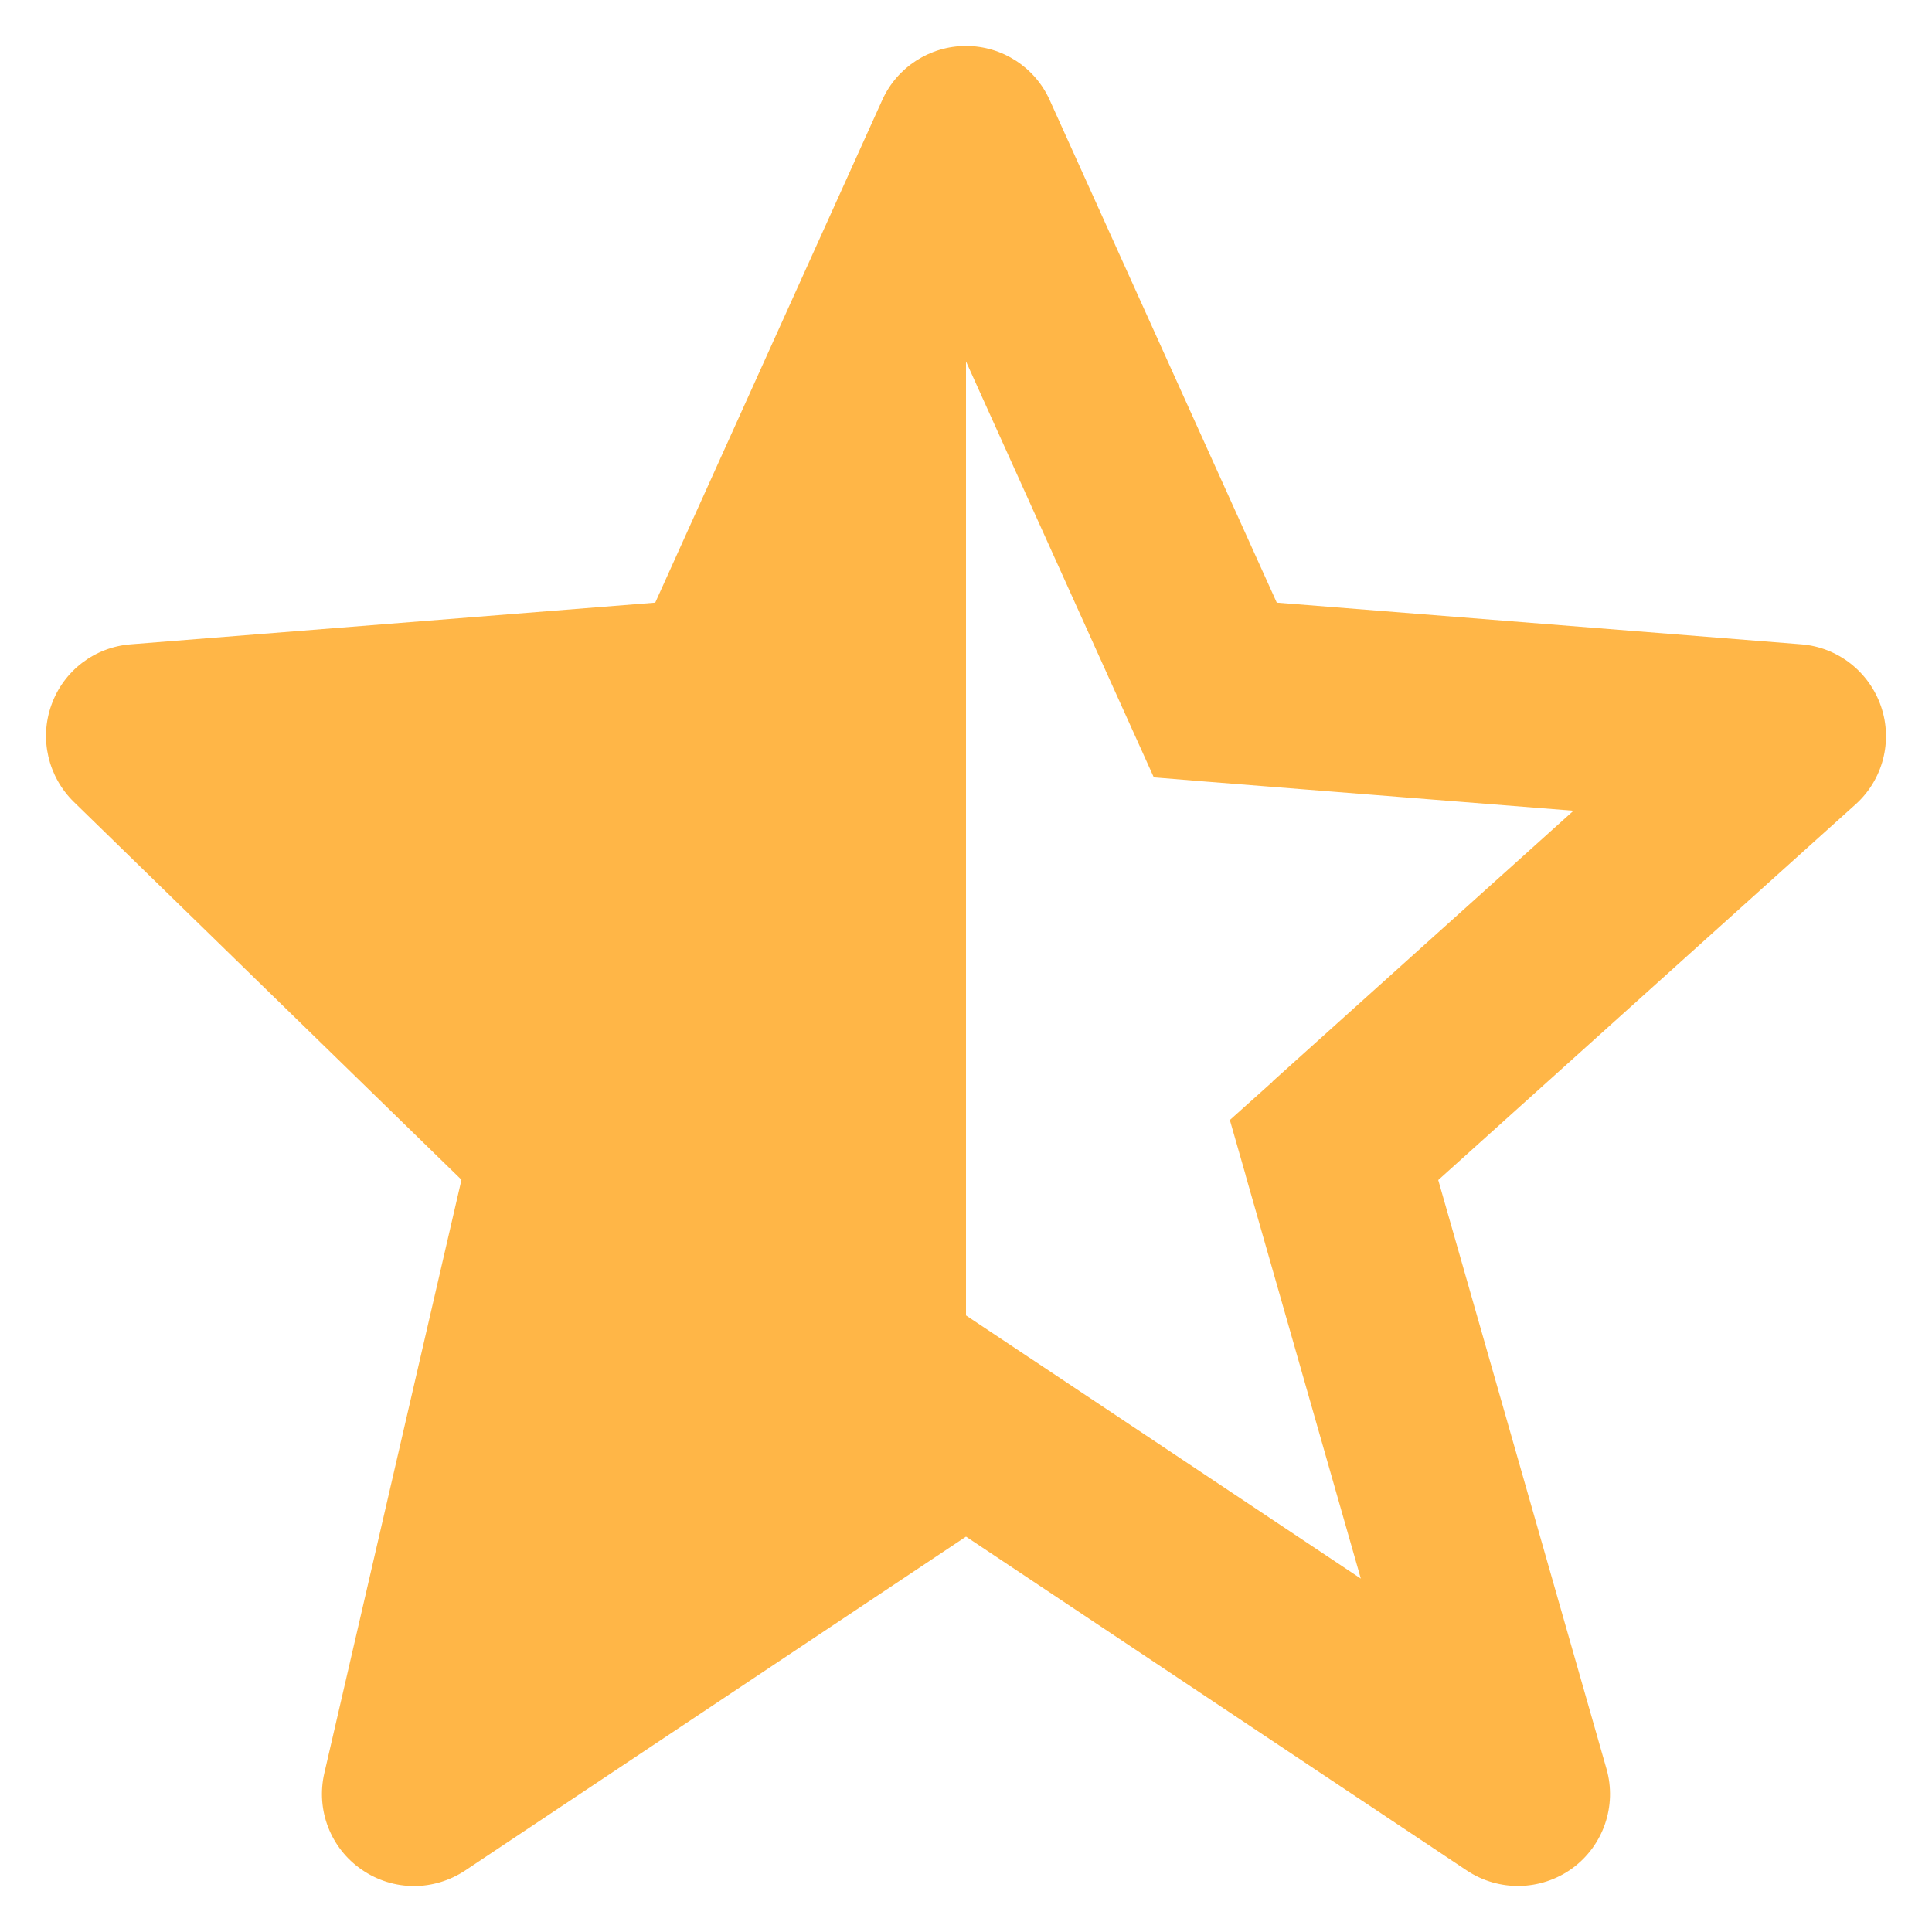 <svg width="14" height="14" viewBox="0 0 14 14" fill="none" xmlns="http://www.w3.org/2000/svg">
<path d="M2.35 12.85C2.289 13.116 2.395 13.393 2.621 13.548C2.735 13.627 2.867 13.667 3 13.667C3.129 13.667 3.258 13.629 3.37 13.555L7 11.135L10.63 13.555C10.862 13.709 11.166 13.703 11.393 13.539C11.619 13.374 11.718 13.085 11.641 12.817L10.422 8.551L13.446 5.829C13.644 5.651 13.717 5.372 13.631 5.12C13.545 4.868 13.318 4.69 13.053 4.669L9.252 4.367L7.607 0.726C7.5 0.487 7.262 0.333 7 0.333C6.738 0.333 6.5 0.487 6.393 0.725L4.748 4.367L0.947 4.669C0.686 4.689 0.461 4.861 0.373 5.107C0.284 5.353 0.348 5.628 0.535 5.811L3.344 8.549L2.35 12.85ZM7 2.619L8.361 5.633L8.753 5.665C8.754 5.665 8.754 5.665 8.754 5.665L11.402 5.875L9.221 7.837C9.221 7.838 9.221 7.838 9.221 7.839L8.912 8.116L9.026 8.514C9.026 8.514 9.026 8.515 9.026 8.516L9.861 11.439L7 9.532V2.619Z" fill="#FFB647"/>
</svg>
